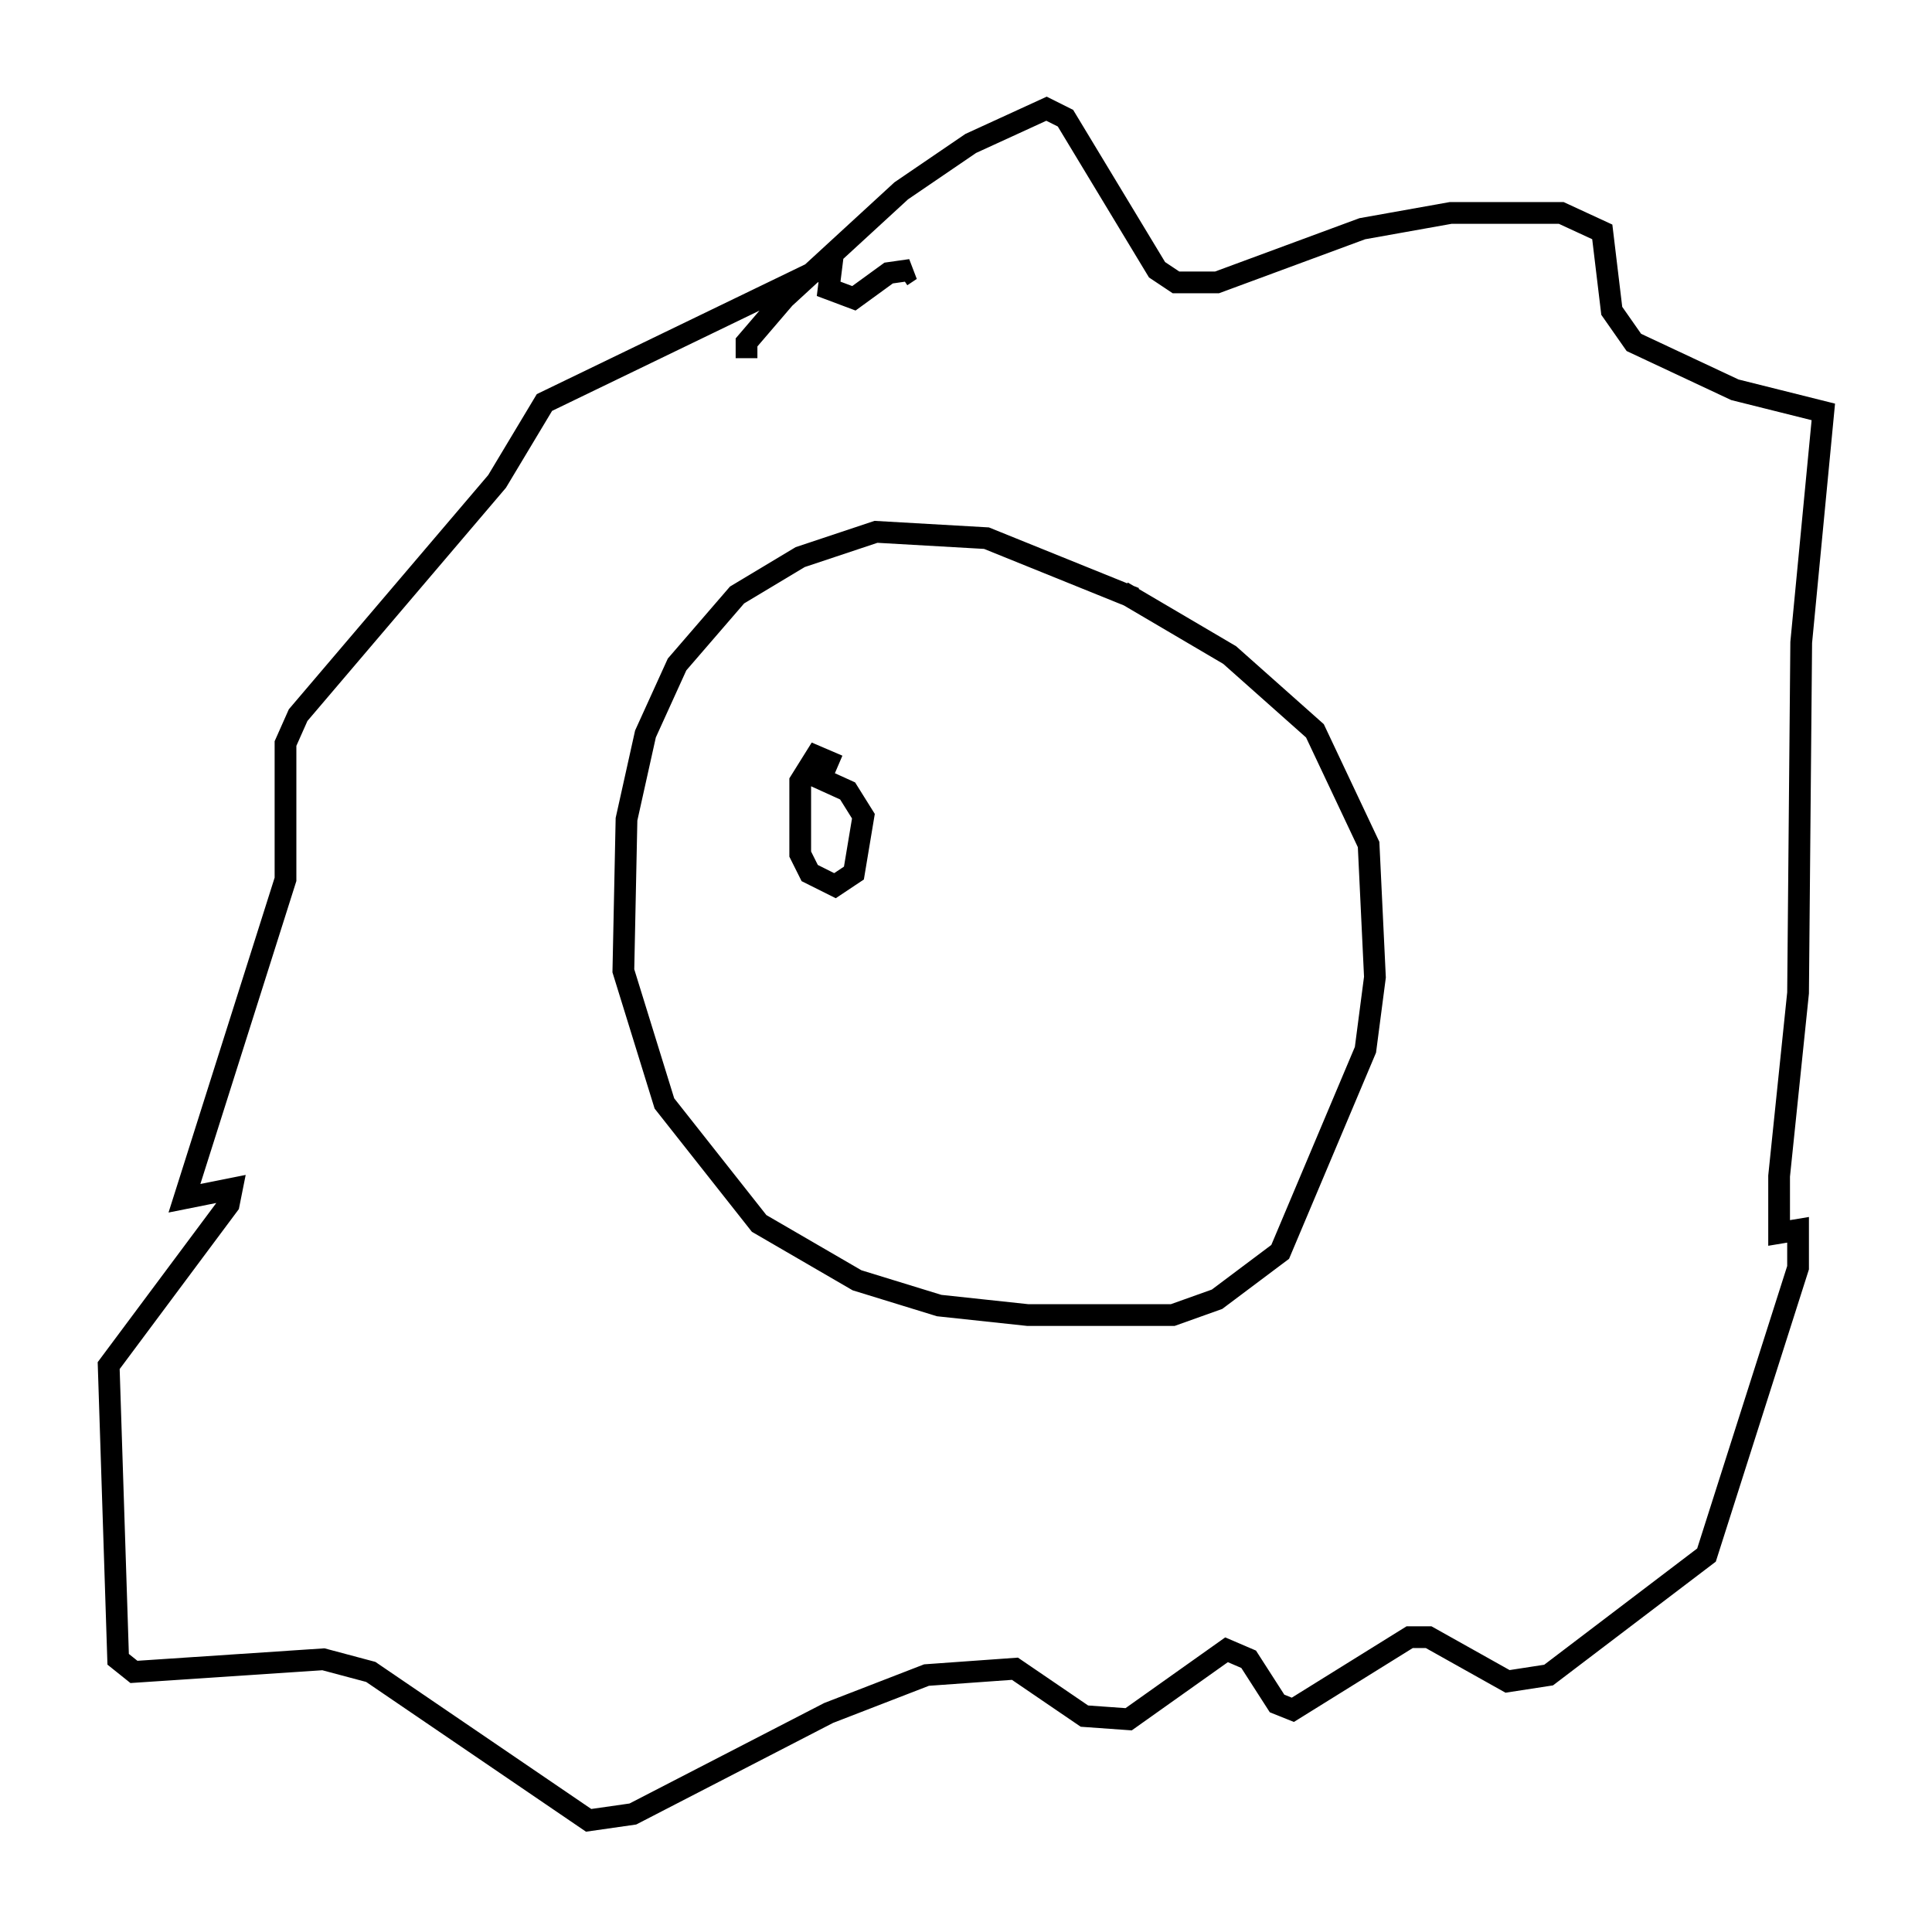 <?xml version="1.0" encoding="utf-8" ?>
<svg baseProfile="full" height="88.726" version="1.1" width="88.871" xmlns="http://www.w3.org/2000/svg" xmlns:ev="http://www.w3.org/2001/xml-events" xmlns:xlink="http://www.w3.org/1999/xlink"><defs /><rect fill="white" height="88.726" width="88.871" x="0" y="0" /><path d="M53.223, 28.821 m-1.017, -1.307 l-6.827, -2.76 -5.084, -0.291 l-3.486, 1.162 -2.905, 1.743 l-2.76, 3.196 -1.453, 3.196 l-0.872, 3.922 -0.145, 6.972 l1.888, 6.101 4.358, 5.52 l4.503, 2.615 3.777, 1.162 l4.067, 0.436 6.682, 0.0 l2.034, -0.726 2.905, -2.179 l3.922, -9.296 0.436, -3.341 l-0.291, -6.101 -2.469, -5.229 l-3.922, -3.486 -4.939, -2.905 m-17.285, -10.749 l0.0, -0.726 1.743, -2.034 l5.374, -4.939 3.196, -2.179 l3.486, -1.598 0.872, 0.436 l4.212, 6.972 0.872, 0.581 l1.888, 0.0 6.682, -2.469 l4.067, -0.726 5.084, 0.0 l1.888, 0.872 0.436, 3.631 l1.017, 1.453 4.648, 2.179 l4.067, 1.017 -1.017, 10.603 l-0.145, 16.123 -0.872, 8.425 l0.0, 2.615 0.872, -0.145 l0.0, 1.743 -4.212, 13.218 l-7.263, 5.52 -1.888, 0.291 l-3.631, -2.034 -0.872, 0.0 l-5.374, 3.341 -0.726, -0.291 l-1.307, -2.034 -1.017, -0.436 l-4.503, 3.196 -2.034, -0.145 l-3.196, -2.179 -4.067, 0.291 l-4.503, 1.743 -9.006, 4.648 l-2.034, 0.291 -10.022, -6.827 l-2.179, -0.581 -8.715, 0.581 l-0.726, -0.581 -0.436, -13.508 l5.52, -7.408 0.145, -0.726 l-2.179, 0.436 4.648, -14.67 l0.0, -6.246 0.581, -1.307 l9.151, -10.749 2.179, -3.631 l13.218, -6.391 -0.145, 1.162 l1.162, 0.436 1.598, -1.162 l1.017, -0.145 -0.436, 0.291 m-2.905, 22.514 l-1.017, -0.436 -0.726, 1.162 l0.0, 3.341 0.436, 0.872 l1.162, 0.581 0.872, -0.581 l0.436, -2.615 -0.726, -1.162 l-1.598, -0.726 " fill="none" stroke="black" stroke-width="1" /></svg>